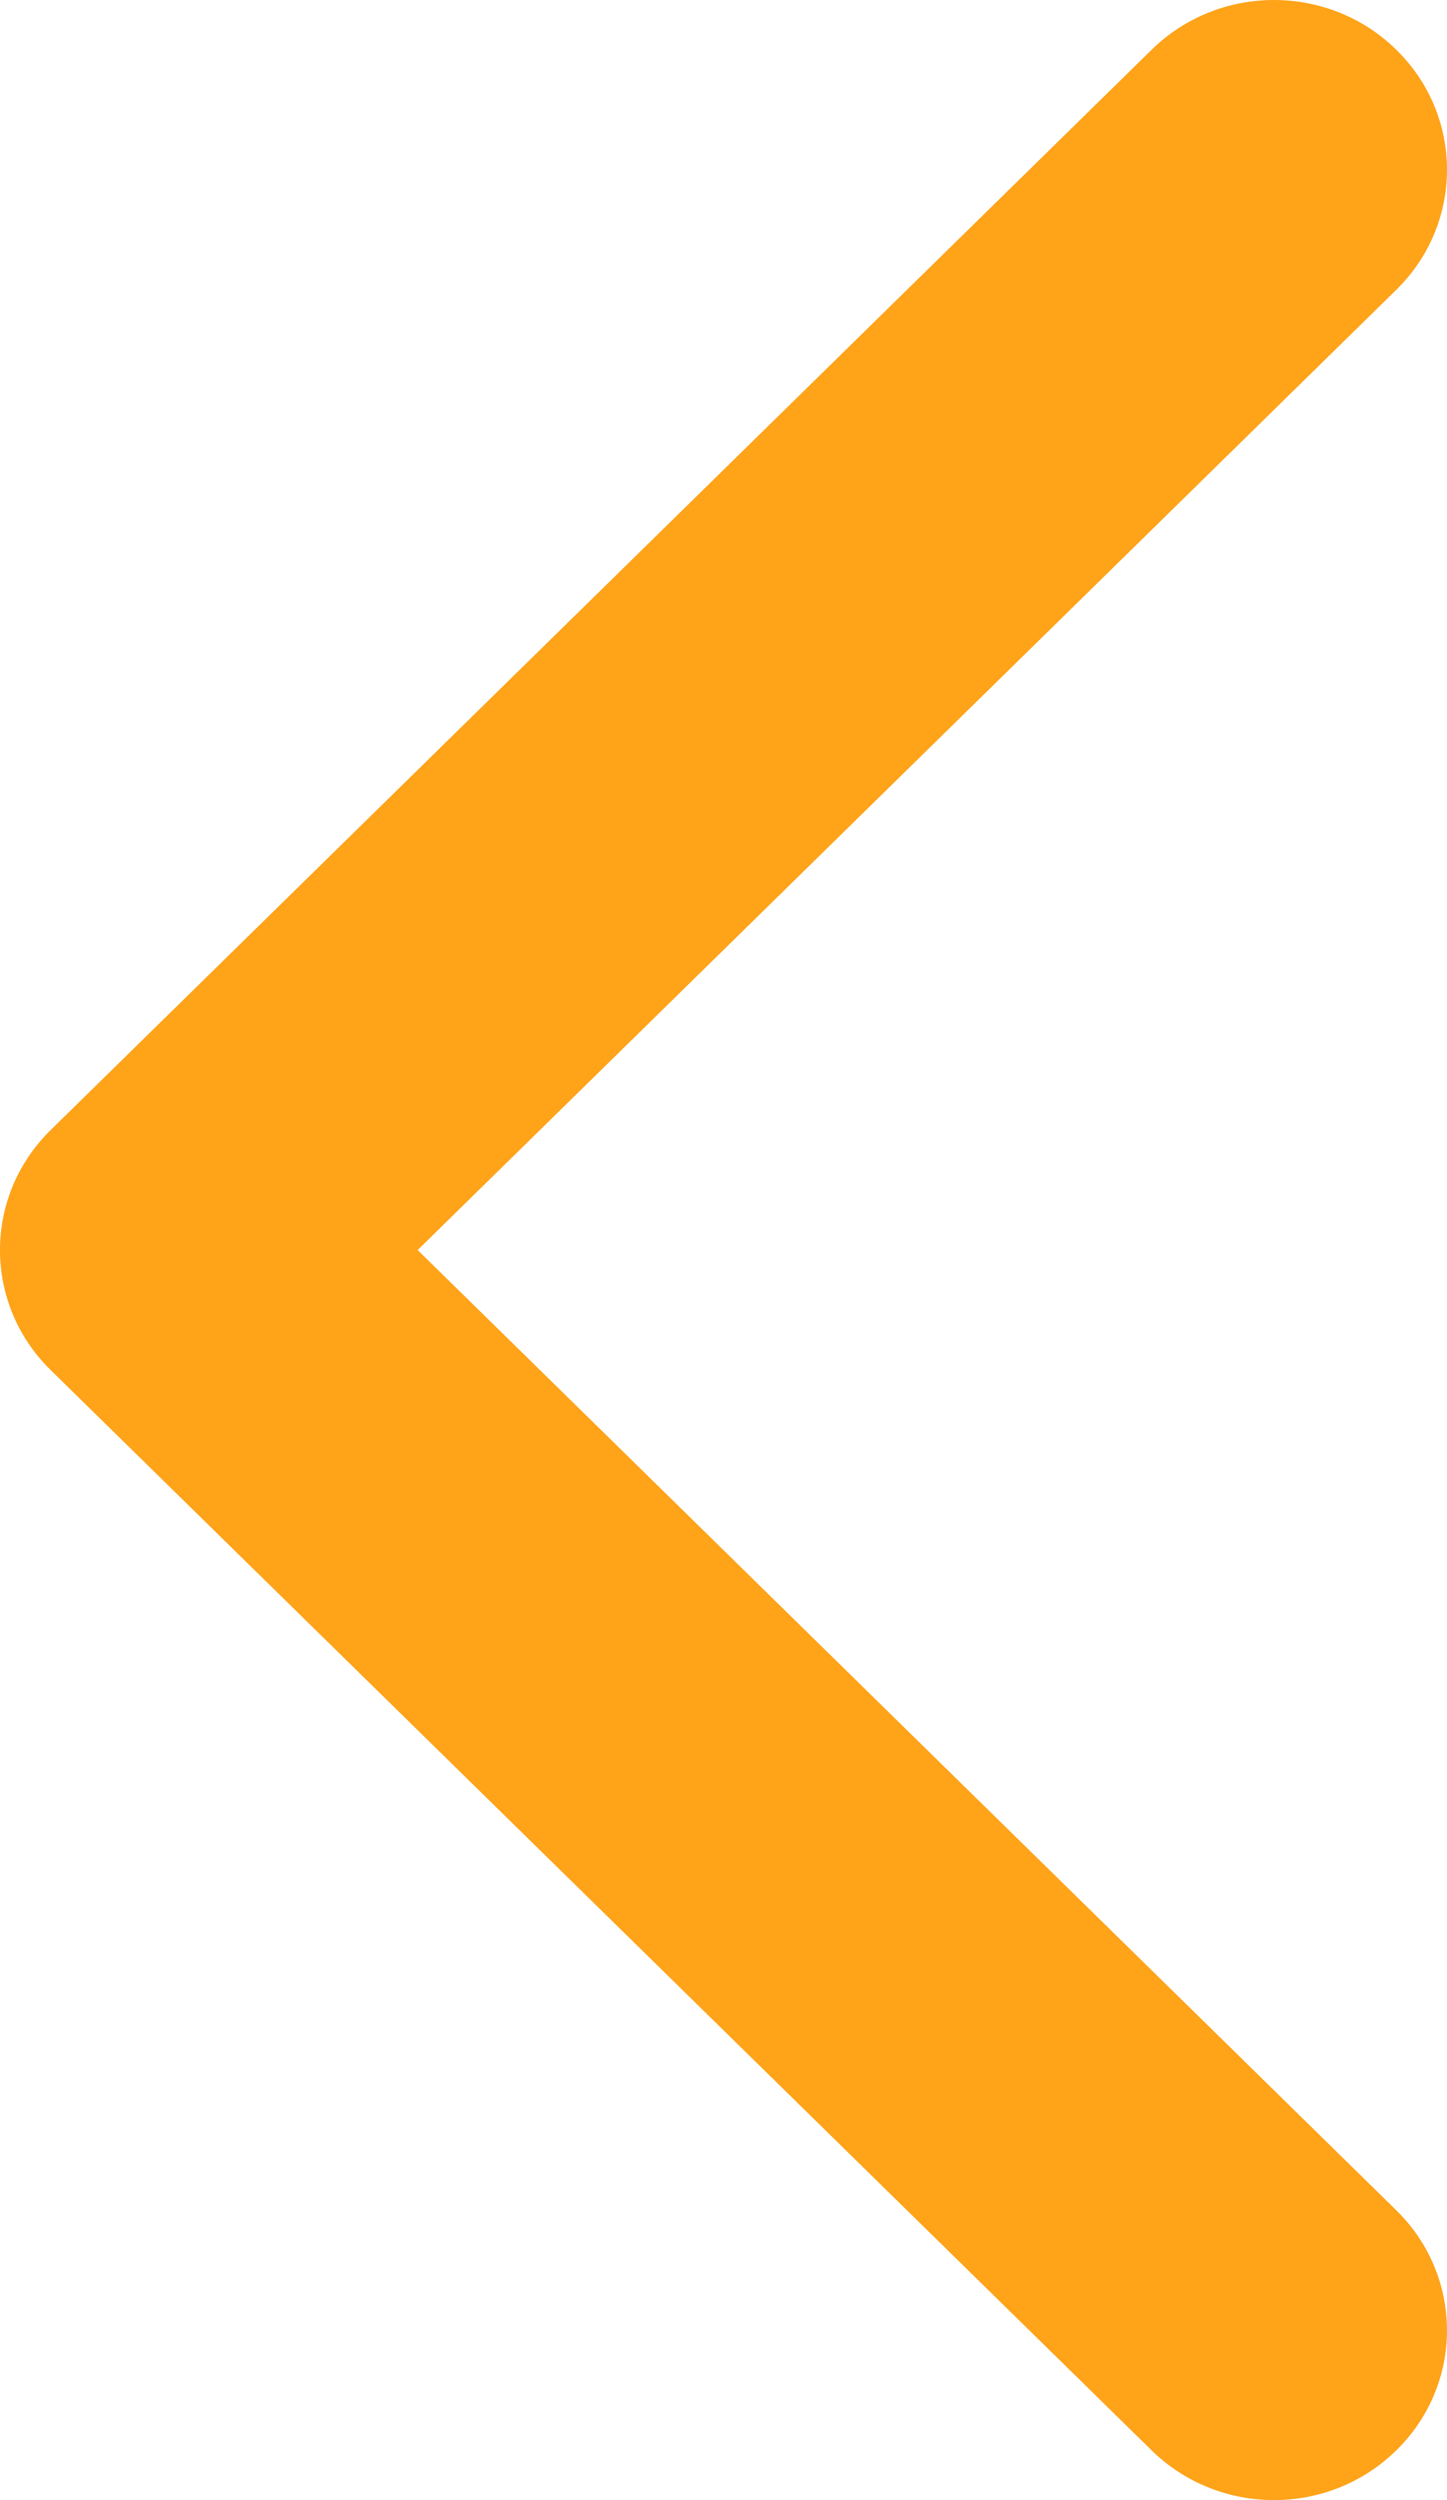 <svg width="22" height="38" viewBox="0 0 22 38" fill="none" xmlns="http://www.w3.org/2000/svg">
<g clip-path="url(#clip0_701_1589)">
<path opacity="0.9" fill-rule="evenodd" clip-rule="evenodd" d="M17.509 37.244L0.77 20.824C-0.257 19.817 -0.257 18.183 0.77 17.176L17.509 0.756C18.537 -0.252 20.202 -0.252 21.229 0.756C22.257 1.763 22.257 3.397 21.229 4.405L6.35 19L21.229 33.595C22.257 34.603 22.257 36.237 21.229 37.244C20.202 38.252 18.537 38.252 17.509 37.244Z" fill="#FF9900"/>
</g>
<defs>
<clipPath id="clip0_701_1589">
<rect width="22" height="38" fill="white" transform="matrix(-1 0 0 -1 22 38)"/>
</clipPath>
</defs>
</svg>
